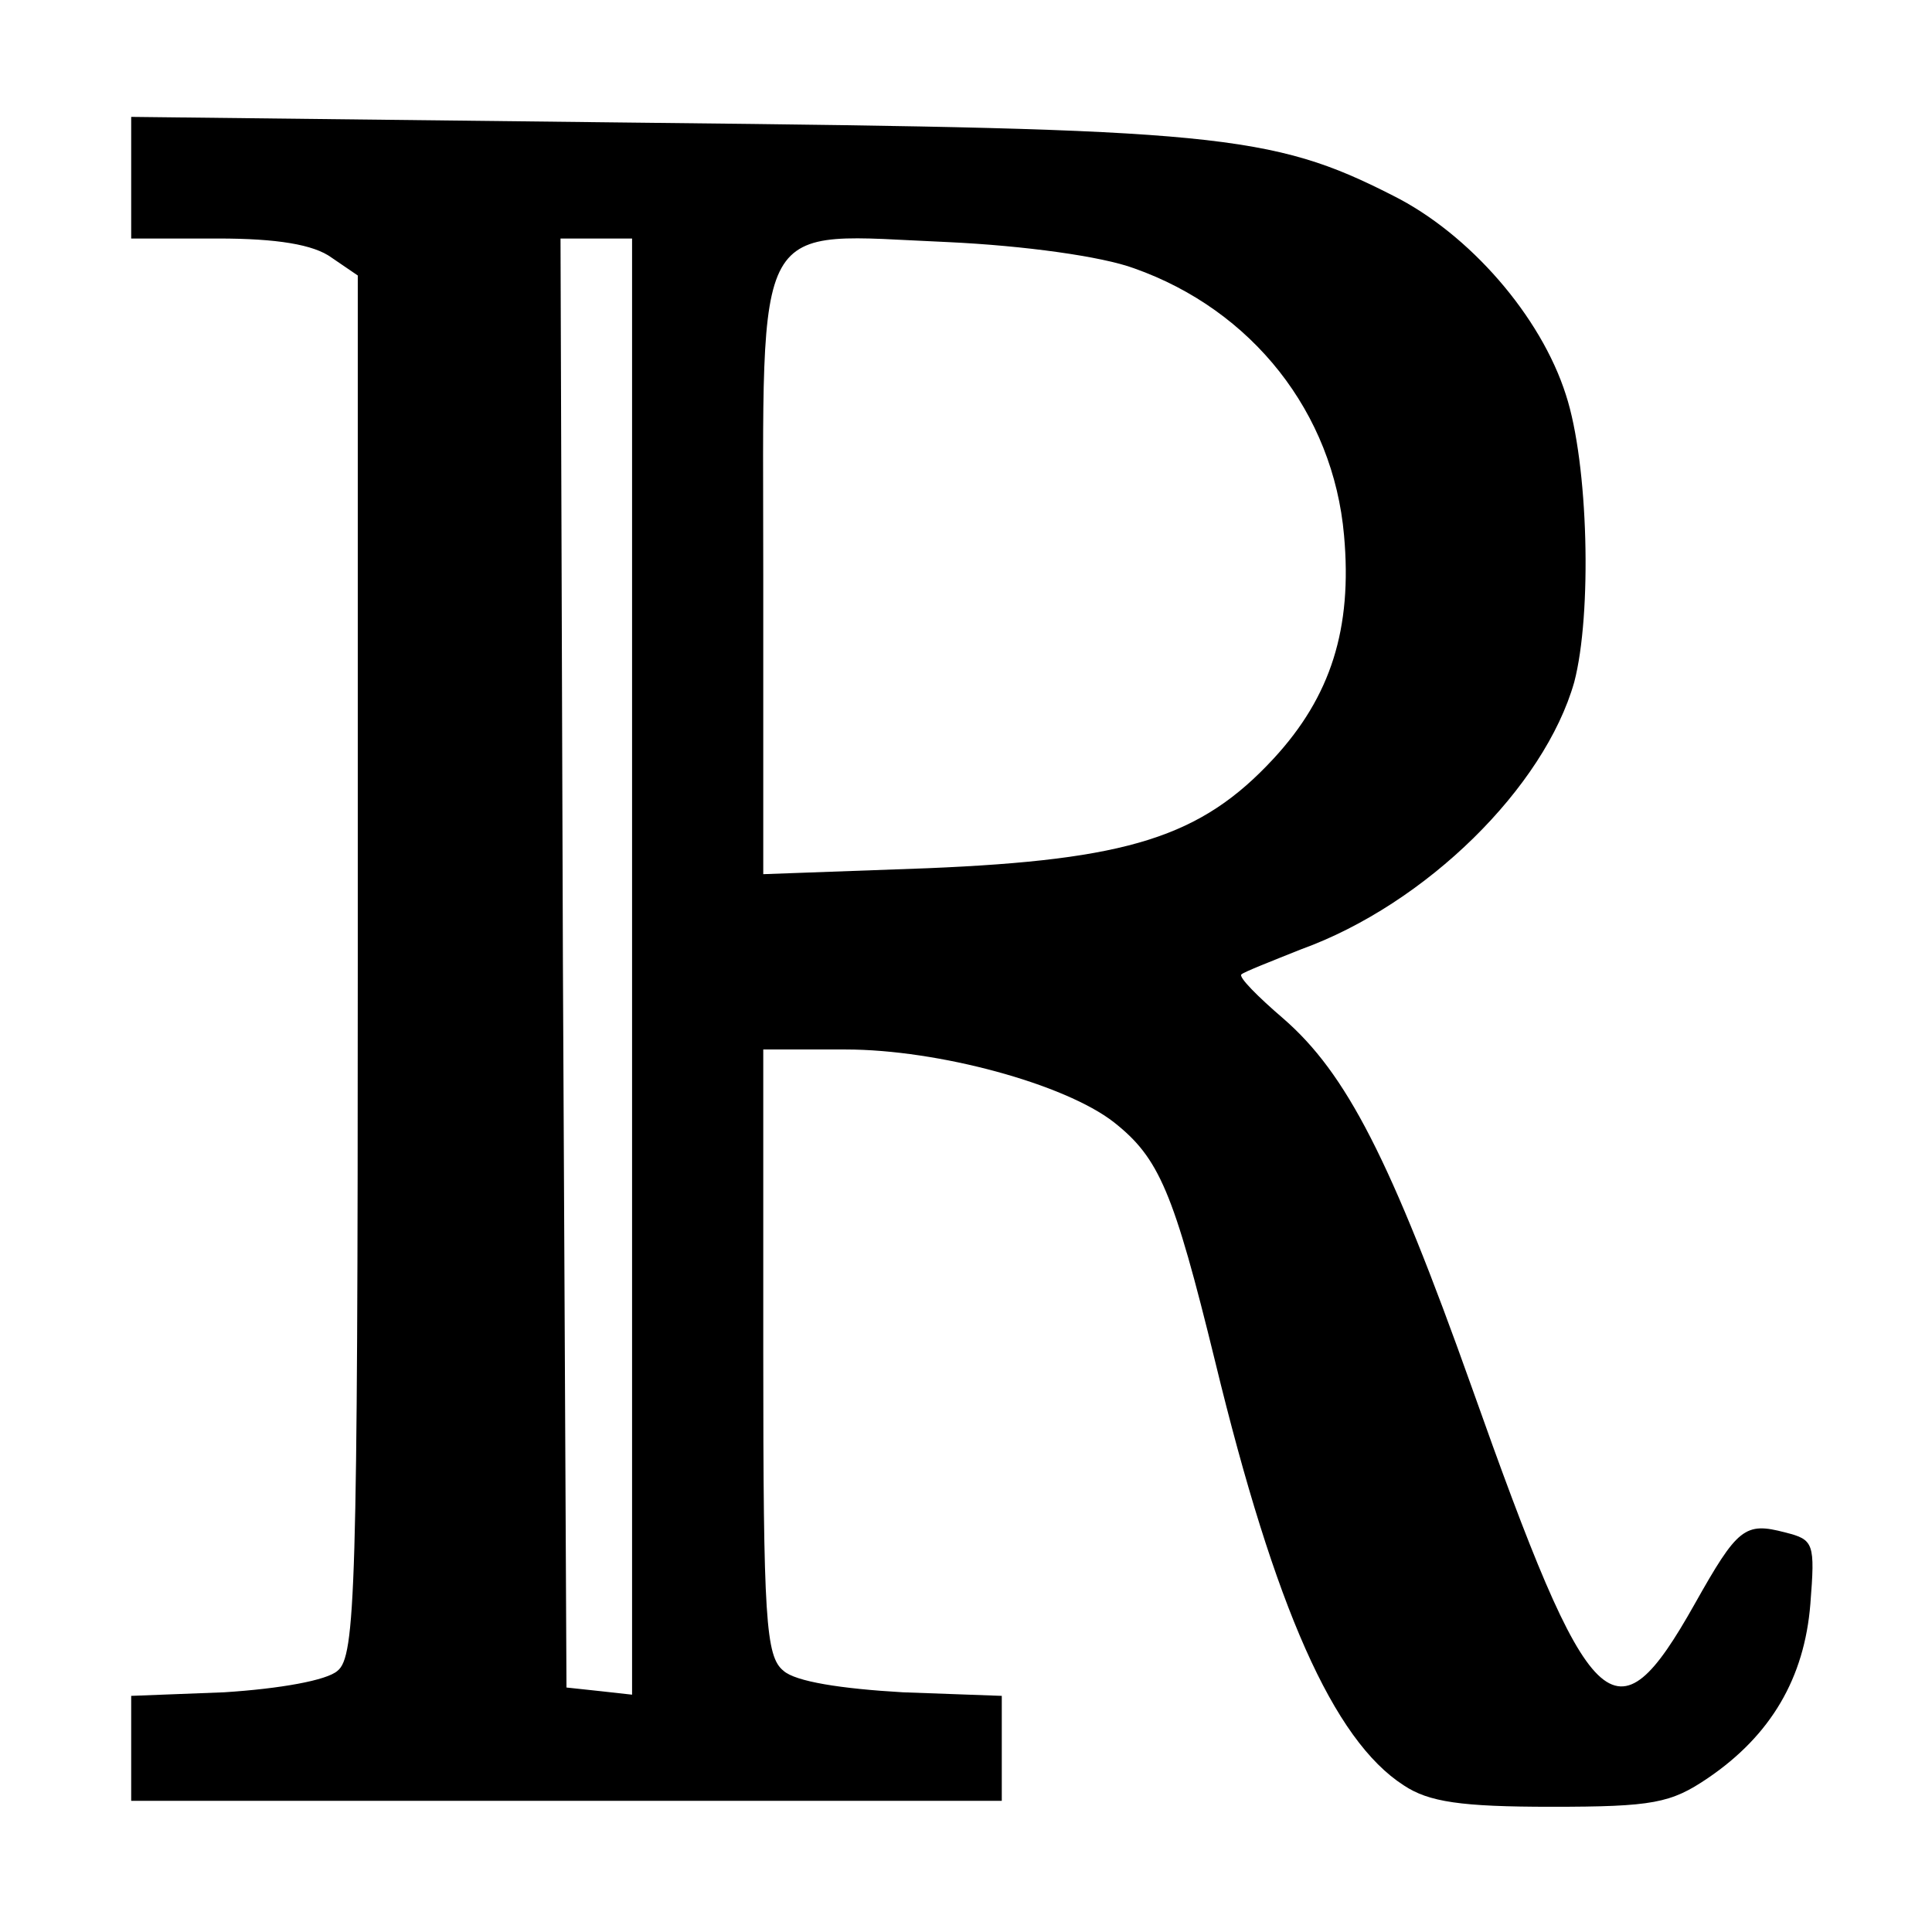 <?xml version="1.0" standalone="no"?>
<!DOCTYPE svg PUBLIC "-//W3C//DTD SVG 20010904//EN"
 "http://www.w3.org/TR/2001/REC-SVG-20010904/DTD/svg10.dtd">
<svg version="1.0" xmlns="http://www.w3.org/2000/svg"
 width="162pt" height="162pt" viewBox="0 0 162 162"
 preserveAspectRatio="xMidYMid meet">
<g transform="translate(0,162) scale(0.1,-0.1)"
fill="#000000" stroke="none">
<path d="M110 1471 l0 -51 73 0 c49 0 80 -5 95 -16 l22 -15 0 -578 c0 -526 -2
-580 -17 -592 -9 -8 -48 -15 -95 -18 l-78 -3 0 -44 0 -44 365 0 365 0 0 44 0
44 -83 3 c-52 3 -90 9 -100 18 -15 12 -17 43 -17 267 l0 254 69 0 c78 0 184
-29 225 -61 38 -30 50 -58 85 -201 50 -206 99 -317 158 -355 21 -14 48 -18
124 -18 85 0 100 3 131 24 53 36 81 84 86 146 4 51 3 54 -21 60 -34 9 -40 4
-76 -60 -67 -119 -87 -100 -187 182 -68 191 -105 263 -158 309 -21 18 -38 35
-35 37 2 2 25 11 50 21 105 38 204 136 229 224 15 57 12 183 -7 241 -21 66
-81 135 -145 167 -102 52 -149 56 -620 61 l-438 5 0 -51z m420 -662 l0 -610
-27 3 -28 3 -3 608 -2 607 30 0 30 0 0 -611z m421 586 c99 -35 167 -121 176
-224 7 -78 -11 -135 -59 -187 -61 -66 -122 -85 -290 -92 l-138 -5 0 251 c0
307 -11 286 155 279 64 -3 129 -12 156 -22z"/>
</g>
</svg>

